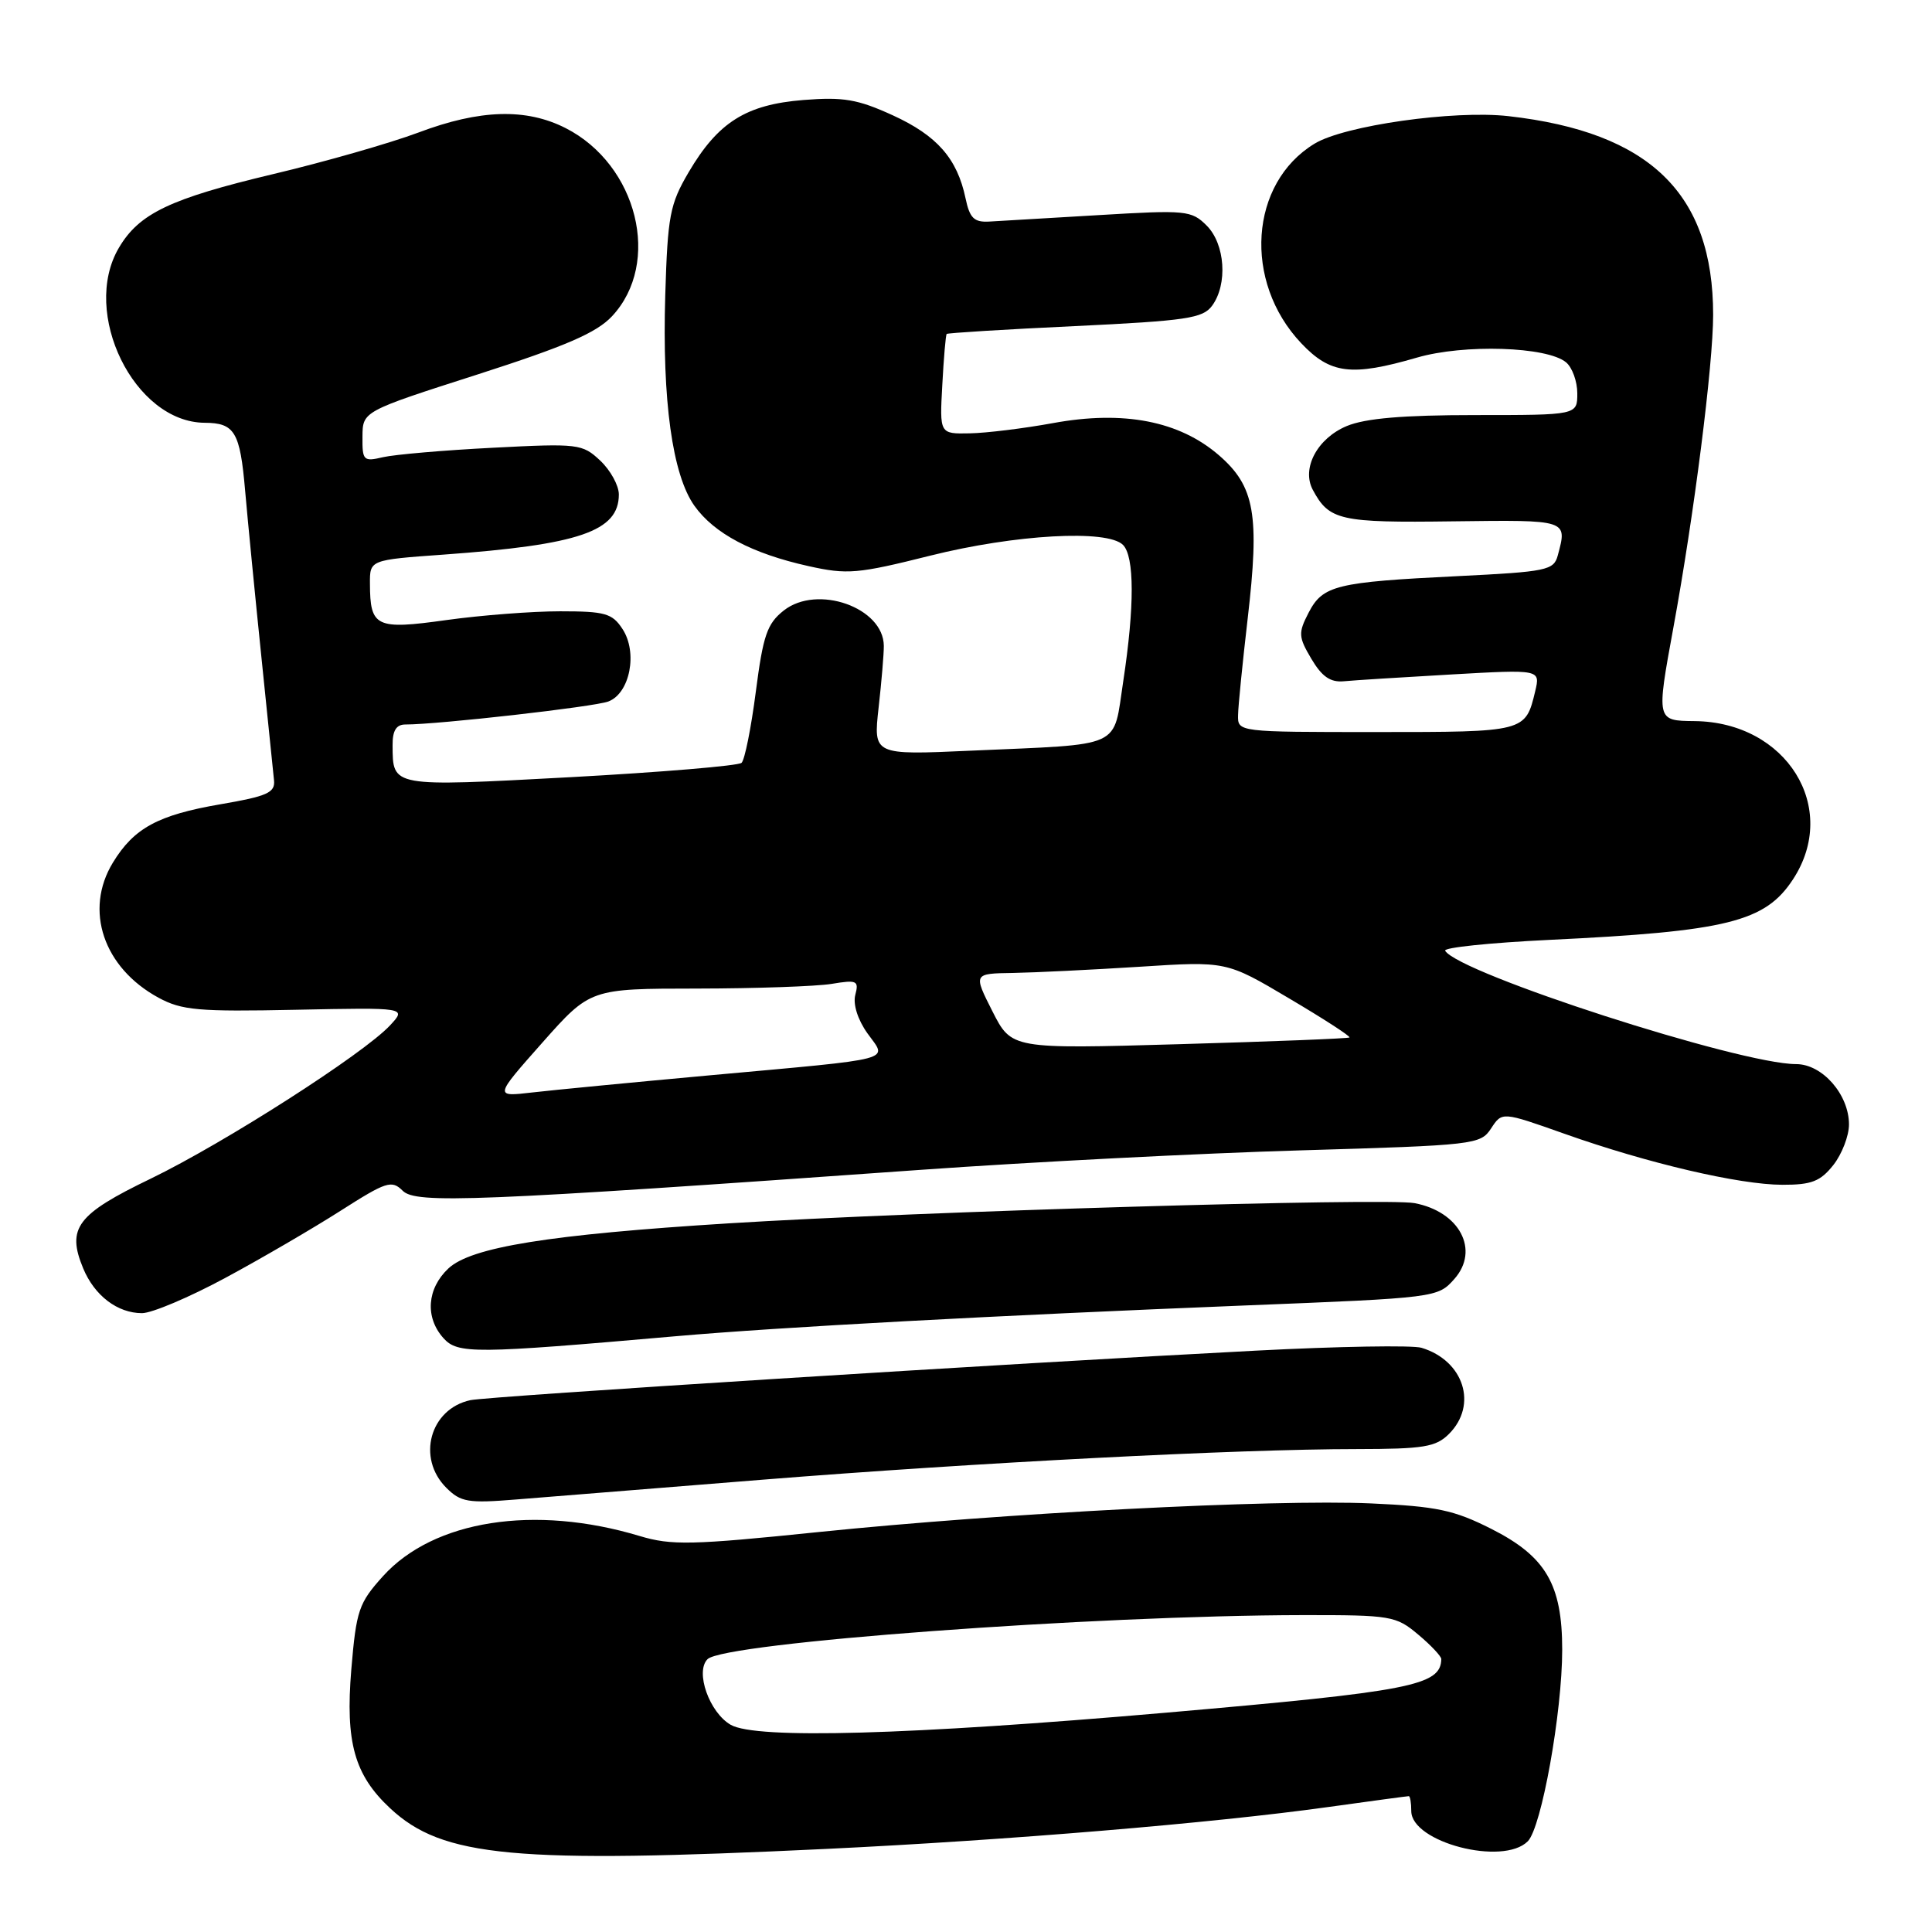 <?xml version="1.0" encoding="UTF-8" standalone="no"?>
<!DOCTYPE svg PUBLIC "-//W3C//DTD SVG 1.1//EN" "http://www.w3.org/Graphics/SVG/1.1/DTD/svg11.dtd" >
<svg xmlns="http://www.w3.org/2000/svg" xmlns:xlink="http://www.w3.org/1999/xlink" version="1.1" viewBox="0 0 256 256">
 <g >
 <path fill="currentColor"
d=" M 109.50 244.99 C 133.49 243.84 160.71 241.57 175.92 239.45 C 181.66 238.65 186.49 238.00 186.67 238.00 C 186.85 238.00 187.00 238.89 187.00 239.97 C 187.00 244.12 199.16 247.28 202.44 243.98 C 204.26 242.15 207.00 226.89 207.00 218.60 C 207.00 209.94 204.83 206.23 197.60 202.58 C 192.65 200.08 190.37 199.60 181.66 199.21 C 168.69 198.64 132.97 200.49 108.50 203.00 C 91.62 204.74 88.97 204.79 84.76 203.53 C 70.82 199.33 57.46 201.43 50.75 208.85 C 47.53 212.42 47.21 213.37 46.55 221.21 C 45.75 230.87 46.96 235.19 51.70 239.61 C 58.65 246.09 68.12 246.97 109.50 244.99 Z  M 101.00 196.07 C 129.26 193.81 164.03 192.01 179.75 192.01 C 188.66 192.00 190.26 191.74 192.00 190.00 C 195.84 186.16 193.97 180.29 188.36 178.59 C 187.18 178.23 177.28 178.40 166.36 178.97 C 133.89 180.65 64.67 185.02 62.32 185.53 C 56.97 186.69 55.19 193.19 59.13 197.13 C 61.04 199.04 62.02 199.21 68.38 198.69 C 72.30 198.37 86.97 197.19 101.00 196.07 Z  M 89.50 177.06 C 103.27 175.85 131.89 174.31 165.00 172.98 C 190.34 171.97 190.51 171.95 192.71 169.47 C 196.10 165.65 193.41 160.54 187.42 159.42 C 183.60 158.70 121.60 160.53 96.55 162.10 C 72.73 163.59 62.42 165.25 59.41 168.08 C 56.57 170.75 56.30 174.56 58.75 177.30 C 60.65 179.42 62.80 179.40 89.50 177.06 Z  M 29.85 169.33 C 34.61 166.77 41.48 162.76 45.13 160.43 C 51.20 156.56 51.90 156.33 53.36 157.78 C 55.10 159.53 63.01 159.21 122.00 155.01 C 136.57 153.97 159.22 152.81 172.31 152.43 C 195.43 151.75 196.17 151.67 197.58 149.52 C 199.03 147.30 199.03 147.30 207.27 150.22 C 218.32 154.14 230.47 156.98 236.18 156.99 C 240.04 157.00 241.21 156.54 242.93 154.37 C 244.07 152.92 245.00 150.50 245.00 149.00 C 245.00 145.03 241.47 141.00 238.00 141.00 C 230.53 141.00 193.35 128.99 191.49 125.98 C 191.23 125.56 197.43 124.92 205.26 124.54 C 228.85 123.41 233.89 122.16 237.58 116.52 C 243.79 107.04 236.73 95.67 224.54 95.55 C 219.47 95.50 219.47 95.50 221.73 83.17 C 224.47 68.27 227.00 48.33 227.00 41.72 C 227.00 25.65 218.61 17.51 199.88 15.39 C 192.65 14.57 178.13 16.63 174.18 19.04 C 165.57 24.27 164.69 37.29 172.40 45.46 C 176.27 49.56 179.06 49.91 187.77 47.38 C 194.00 45.57 204.99 45.92 207.51 48.01 C 208.33 48.69 209.00 50.54 209.00 52.12 C 209.00 55.00 209.00 55.00 195.47 55.00 C 185.90 55.00 180.92 55.43 178.46 56.45 C 174.55 58.08 172.43 62.06 173.95 64.90 C 176.12 68.96 177.54 69.28 192.52 69.08 C 207.84 68.89 207.69 68.84 206.41 73.61 C 205.88 75.57 204.95 75.76 193.17 76.34 C 177.02 77.13 175.28 77.56 173.40 81.18 C 172.01 83.87 172.04 84.39 173.77 87.31 C 175.17 89.67 176.29 90.44 178.08 90.27 C 179.41 90.14 185.81 89.74 192.31 89.37 C 204.11 88.70 204.11 88.70 203.42 91.60 C 202.13 97.00 202.11 97.00 182.38 97.00 C 164.00 97.00 164.00 97.00 164.05 94.75 C 164.07 93.51 164.65 87.78 165.32 82.00 C 166.93 68.19 166.27 64.44 161.51 60.32 C 156.26 55.78 148.89 54.35 139.55 56.06 C 135.67 56.77 130.70 57.38 128.50 57.42 C 124.50 57.50 124.50 57.50 124.86 51.00 C 125.05 47.42 125.31 44.39 125.44 44.25 C 125.56 44.12 133.22 43.64 142.45 43.21 C 157.22 42.50 159.39 42.18 160.61 40.51 C 162.70 37.66 162.34 32.34 159.89 29.89 C 157.88 27.88 157.17 27.81 145.64 28.50 C 138.96 28.90 132.40 29.29 131.06 29.36 C 129.07 29.47 128.49 28.90 127.94 26.28 C 126.84 21.01 124.16 17.96 118.30 15.28 C 113.64 13.15 111.76 12.83 106.46 13.25 C 98.85 13.86 95.15 16.19 91.25 22.82 C 88.76 27.06 88.47 28.58 88.15 39.10 C 87.73 53.07 89.09 62.92 92.02 67.03 C 94.64 70.70 99.65 73.35 107.12 75.01 C 112.27 76.16 113.64 76.04 123.25 73.63 C 134.52 70.81 146.73 70.13 148.80 72.20 C 150.33 73.73 150.34 80.36 148.84 90.24 C 147.45 99.31 149.11 98.56 128.61 99.47 C 115.72 100.05 115.72 100.05 116.42 93.77 C 116.81 90.32 117.12 86.63 117.11 85.58 C 117.08 80.50 108.30 77.40 103.86 80.89 C 101.64 82.64 101.12 84.17 100.15 91.65 C 99.53 96.45 98.68 100.69 98.26 101.08 C 97.84 101.47 87.65 102.32 75.61 102.98 C 51.75 104.26 52.05 104.32 52.02 98.75 C 52.00 96.82 52.51 96.00 53.70 96.00 C 58.08 96.00 78.74 93.66 80.61 92.95 C 83.47 91.87 84.53 86.45 82.48 83.34 C 81.13 81.27 80.17 81.00 74.23 81.00 C 70.53 81.00 63.75 81.52 59.16 82.16 C 49.81 83.47 49.04 83.10 49.02 77.34 C 49.00 74.19 49.00 74.19 58.75 73.49 C 76.77 72.19 82.00 70.40 82.00 65.52 C 82.00 64.33 80.89 62.31 79.54 61.04 C 77.17 58.81 76.64 58.74 65.29 59.33 C 58.80 59.66 52.26 60.23 50.75 60.58 C 48.16 61.19 48.00 61.03 48.03 57.87 C 48.05 54.50 48.05 54.50 63.24 49.63 C 74.97 45.86 79.03 44.11 81.10 41.90 C 87.69 34.84 84.48 21.84 74.96 16.98 C 69.72 14.31 63.59 14.49 55.45 17.56 C 51.71 18.96 43.03 21.45 36.15 23.08 C 22.54 26.32 18.43 28.28 15.75 32.84 C 10.68 41.45 17.79 55.96 27.12 56.02 C 31.10 56.04 31.81 57.22 32.48 65.01 C 32.84 69.13 33.81 79.03 34.63 87.00 C 35.45 94.97 36.21 102.36 36.31 103.41 C 36.47 105.03 35.41 105.51 29.21 106.57 C 20.94 107.99 17.75 109.72 14.96 114.30 C 11.12 120.60 13.70 128.23 21.00 132.20 C 24.08 133.87 26.28 134.07 39.19 133.80 C 53.88 133.50 53.88 133.50 51.69 135.86 C 48.18 139.64 29.70 151.47 19.97 156.18 C 10.18 160.90 8.81 162.72 11.02 168.06 C 12.52 171.68 15.57 174.00 18.82 174.00 C 20.12 174.00 25.09 171.90 29.85 169.33 Z  M 96.83 228.55 C 94.00 226.93 92.08 221.52 93.75 219.85 C 95.94 217.66 144.86 214.05 172.67 214.01 C 184.32 214.00 184.98 214.11 187.92 216.59 C 189.62 218.01 190.99 219.48 190.98 219.84 C 190.90 223.35 187.02 224.11 154.50 226.94 C 120.39 229.90 100.18 230.47 96.83 228.55 Z  M 71.85 138.17 C 78.21 131.00 78.21 131.00 92.35 130.99 C 100.13 130.98 108.16 130.70 110.19 130.37 C 113.55 129.81 113.83 129.94 113.33 131.83 C 113.01 133.07 113.65 135.11 114.94 136.92 C 117.58 140.62 119.22 140.19 94.00 142.49 C 83.83 143.42 73.25 144.44 70.50 144.76 C 65.50 145.34 65.50 145.34 71.85 138.17 Z  M 131.50 134.00 C 128.97 129.00 128.97 129.00 134.23 128.92 C 137.13 128.87 144.68 128.50 151.00 128.10 C 162.50 127.36 162.50 127.36 170.81 132.29 C 175.38 134.99 178.98 137.32 178.81 137.47 C 178.64 137.61 168.50 138.01 156.27 138.36 C 134.04 139.00 134.04 139.00 131.50 134.00 Z "/>
</g>
</svg>